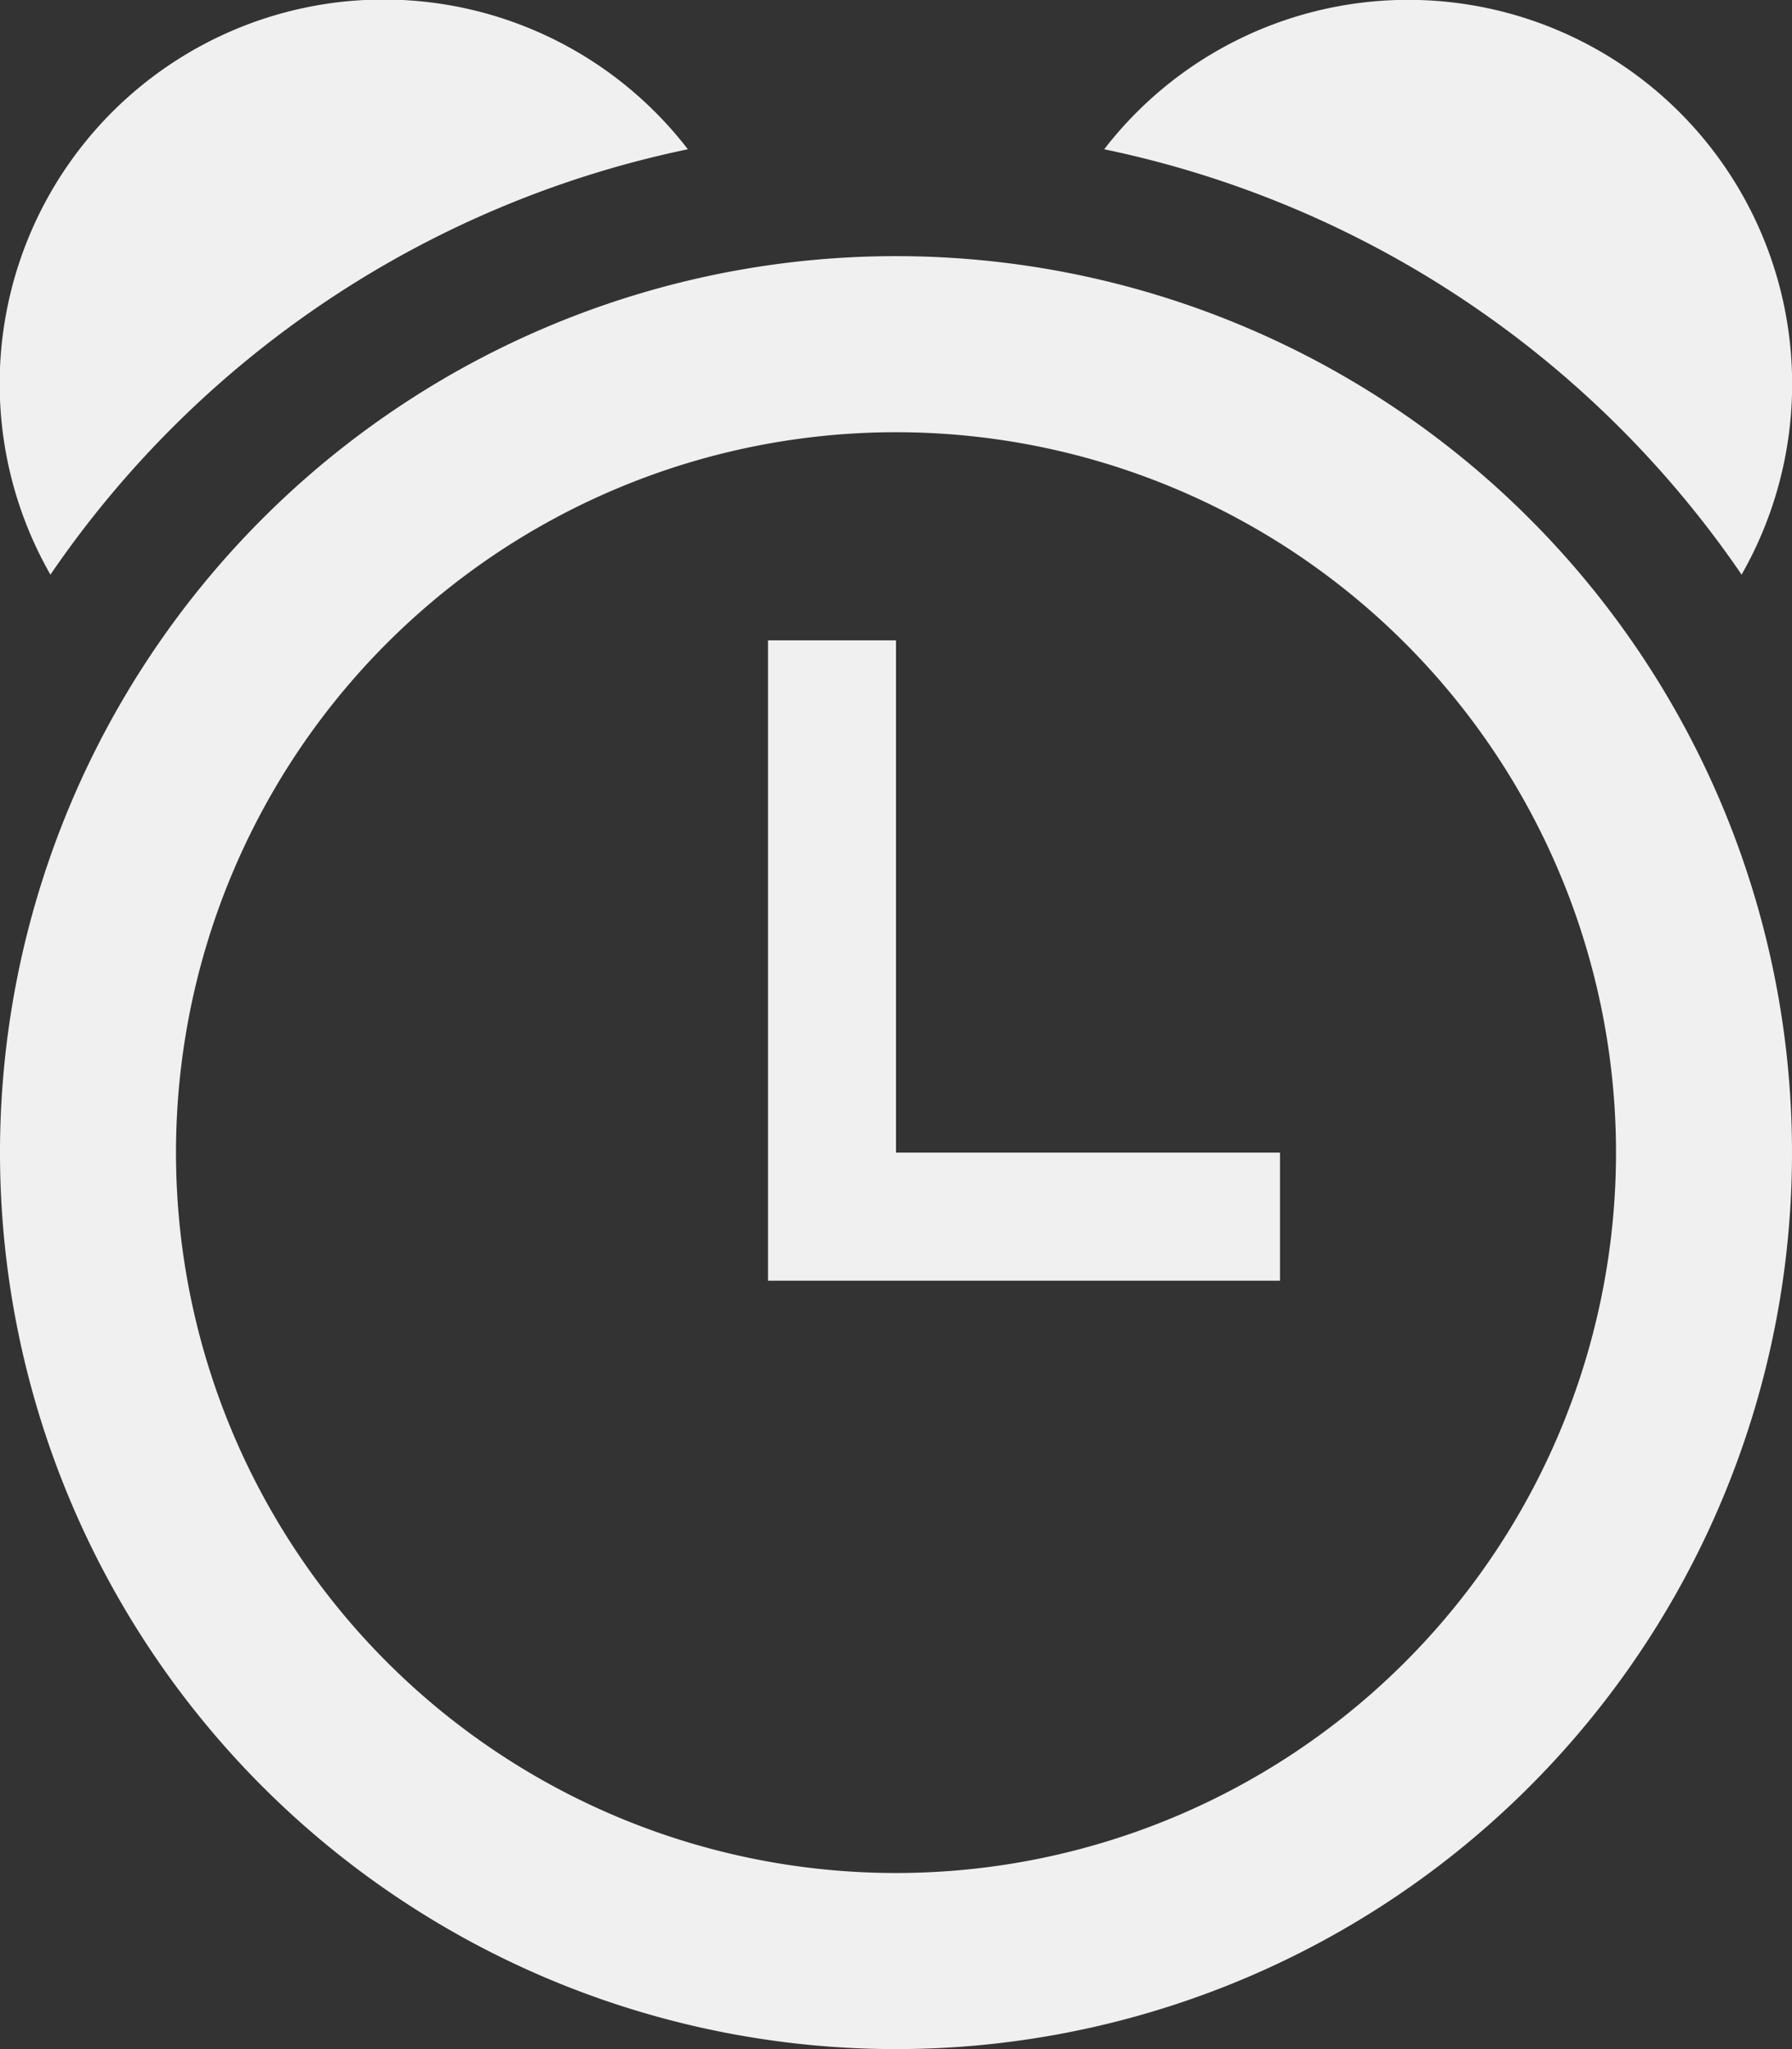 <svg xmlns="http://www.w3.org/2000/svg" viewBox="0 0 28 32"><rect x="0" y="0" width="28" height="32" fill="#333333" stroke="none"/><defs><style>.a{fill:#f0f0f1;}</style></defs><g transform="translate(-2)"><path class="a" d="M16,4A14,14,0,1,0,30,18,14,14,0,0,0,16,4Zm0,25.25A11.25,11.25,0,1,1,27.25,18,11.25,11.25,0,0,1,16,29.25ZM29.212,8.974a6,6,0,0,0-9.959-6.643,16.011,16.011,0,0,1,9.96,6.643h0ZM12.748,2.331a6,6,0,0,0-9.96,6.643,16.008,16.008,0,0,1,9.96-6.643Z"/><path class="a" d="M16,18V10H14V20h8V18Z"/></g></svg>